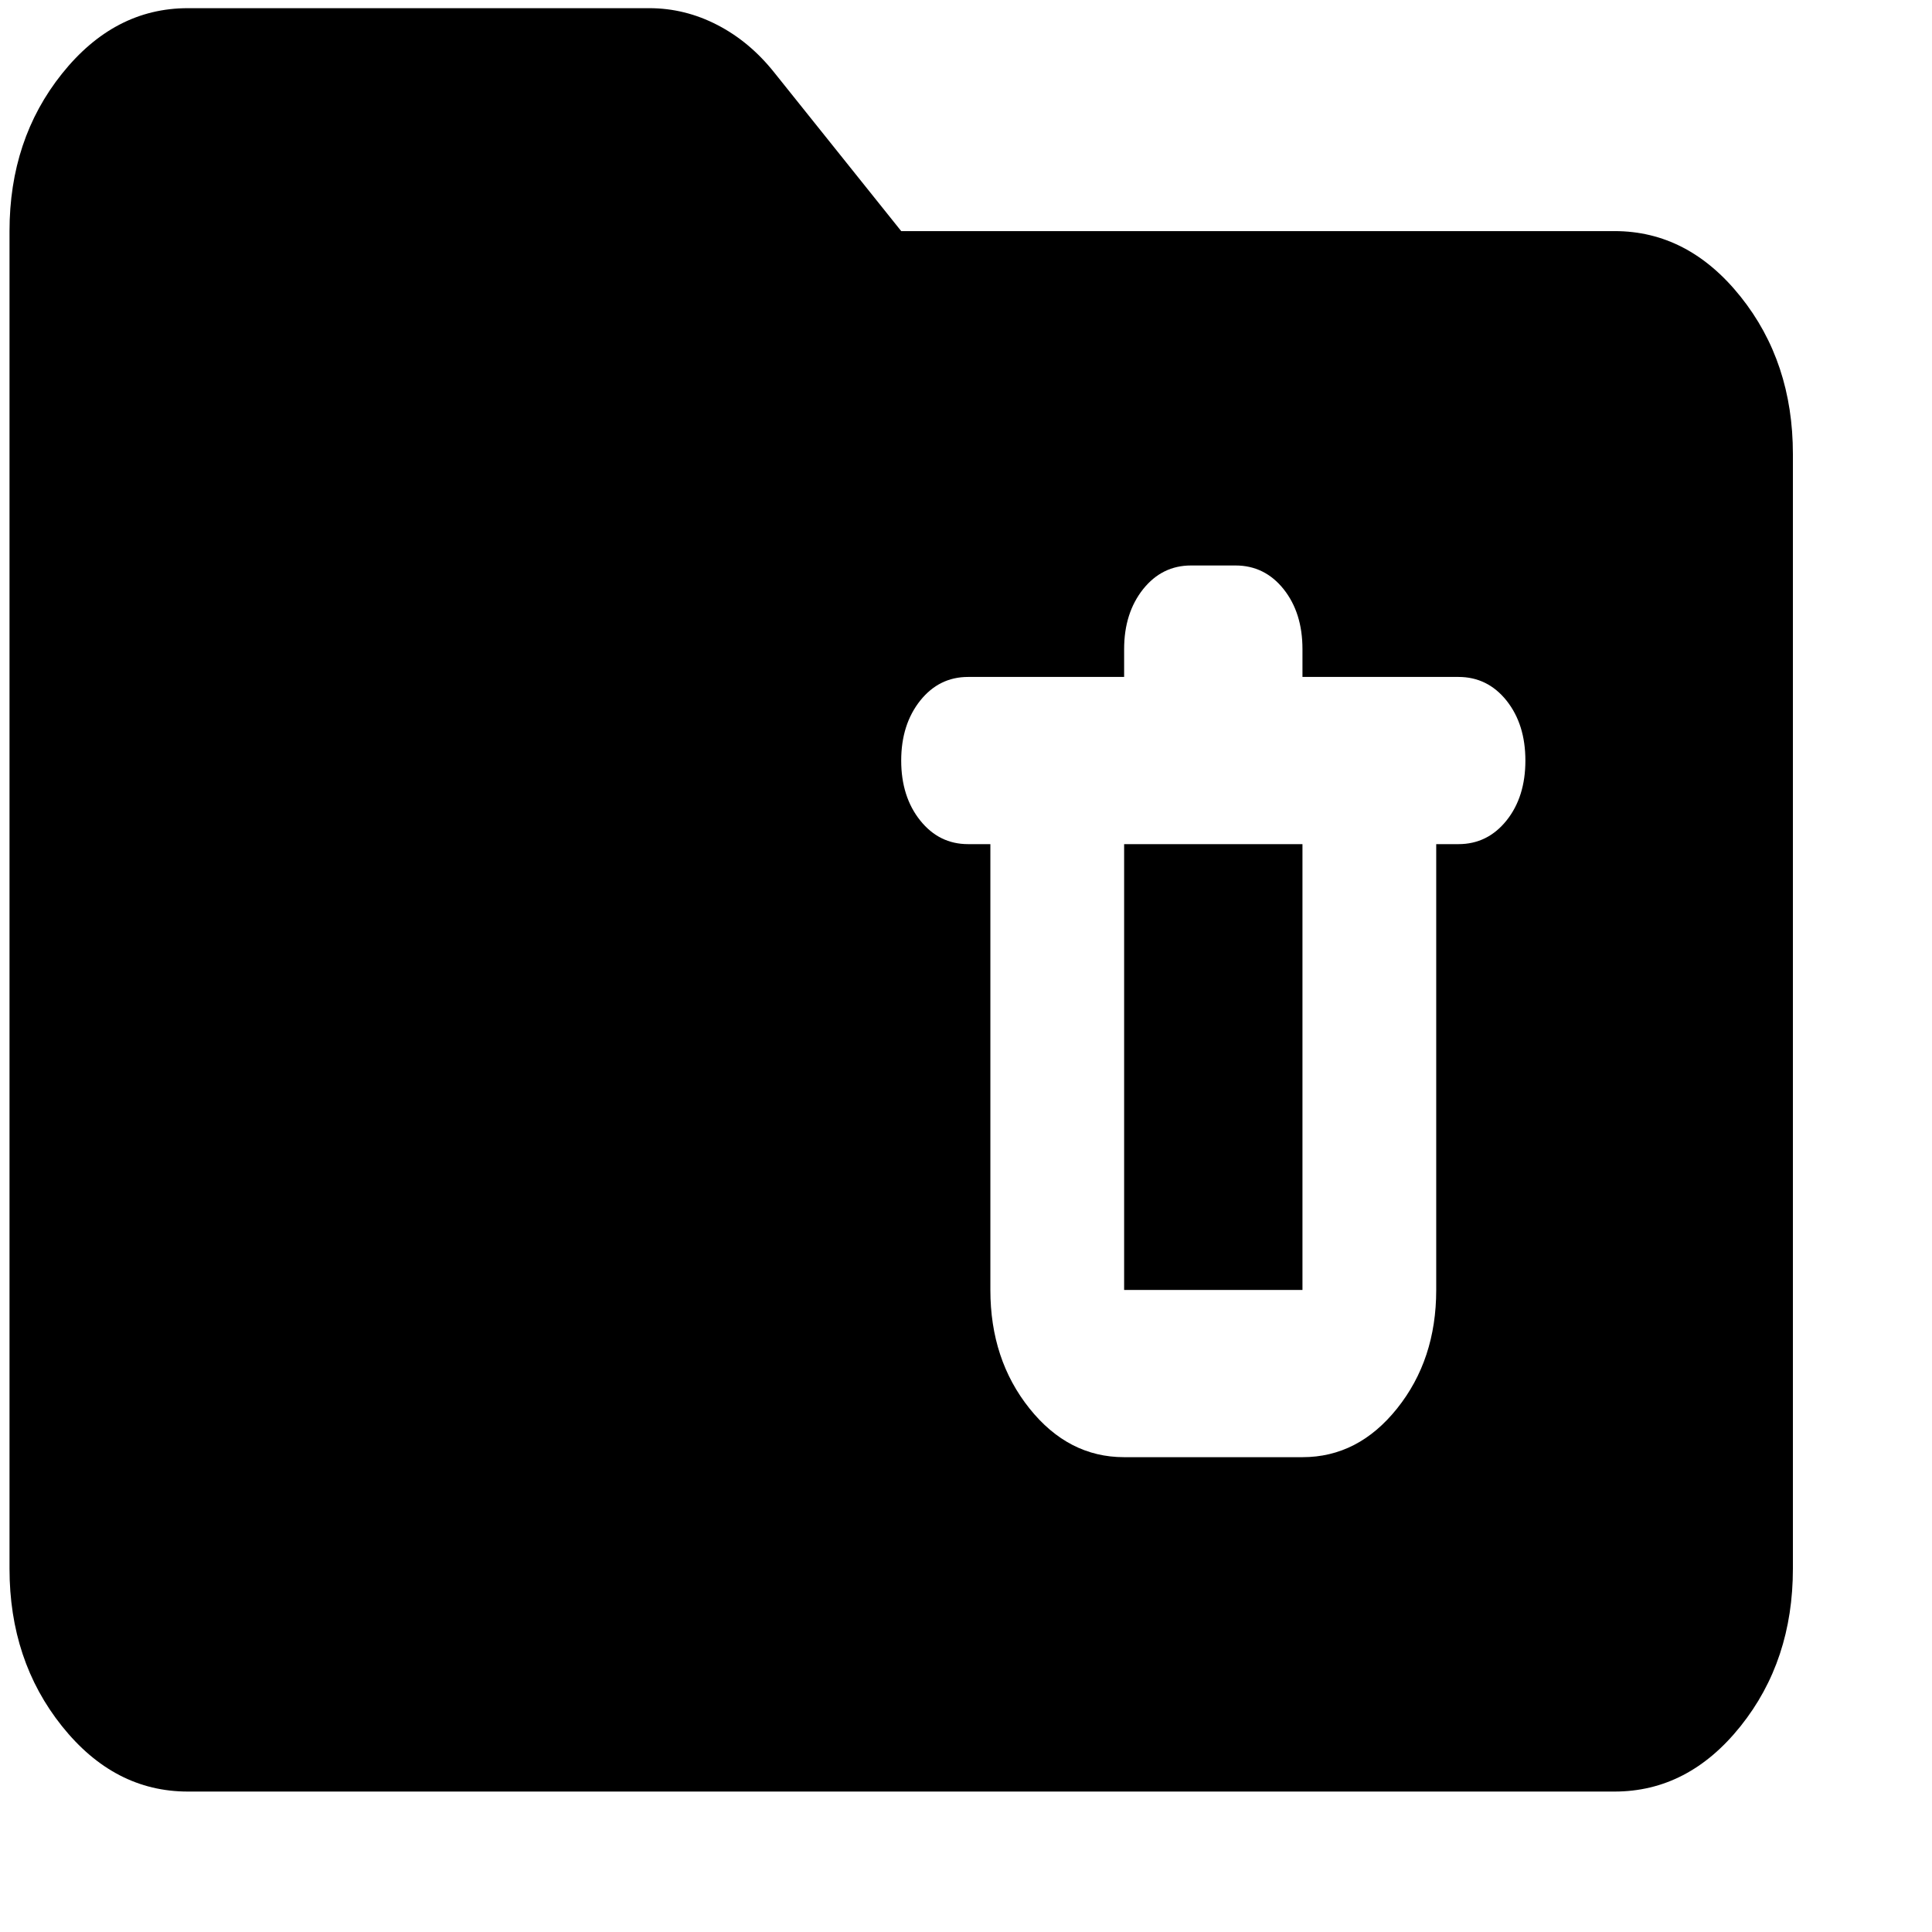 <svg width="13" height="13" viewBox="0 0 13 13" fill="none" xmlns="http://www.w3.org/2000/svg">
<path d="M7.564 9.805H8.764C9.014 9.805 9.226 9.696 9.401 9.477C9.576 9.258 9.664 8.993 9.664 8.68V5.68H9.814C9.944 5.68 10.052 5.627 10.137 5.521C10.222 5.415 10.264 5.28 10.264 5.118C10.264 4.955 10.222 4.821 10.137 4.714C10.052 4.608 9.944 4.555 9.814 4.555H8.764V4.368C8.764 4.205 8.722 4.071 8.637 3.964C8.552 3.858 8.444 3.805 8.314 3.805H8.014C7.884 3.805 7.777 3.858 7.692 3.964C7.607 4.071 7.564 4.205 7.564 4.368V4.555H6.514C6.384 4.555 6.277 4.608 6.192 4.714C6.107 4.821 6.064 4.955 6.064 5.118C6.064 5.28 6.107 5.415 6.192 5.521C6.277 5.627 6.384 5.68 6.514 5.68H6.664V8.68C6.664 8.993 6.752 9.258 6.927 9.477C7.102 9.696 7.314 9.805 7.564 9.805ZM7.564 8.68V5.68H8.764V8.68H7.564ZM1.264 12.055C0.934 12.055 0.652 11.909 0.417 11.615C0.182 11.321 0.064 10.968 0.064 10.555V1.555C0.064 1.143 0.182 0.79 0.417 0.496C0.652 0.202 0.934 0.055 1.264 0.055H4.369C4.529 0.055 4.682 0.093 4.827 0.168C4.972 0.243 5.099 0.349 5.209 0.487L6.064 1.555H10.864C11.194 1.555 11.477 1.702 11.712 1.996C11.947 2.29 12.064 2.643 12.064 3.055V10.555C12.064 10.968 11.947 11.321 11.712 11.615C11.477 11.909 11.194 12.055 10.864 12.055H1.264Z" fill="black"/>
</svg>
